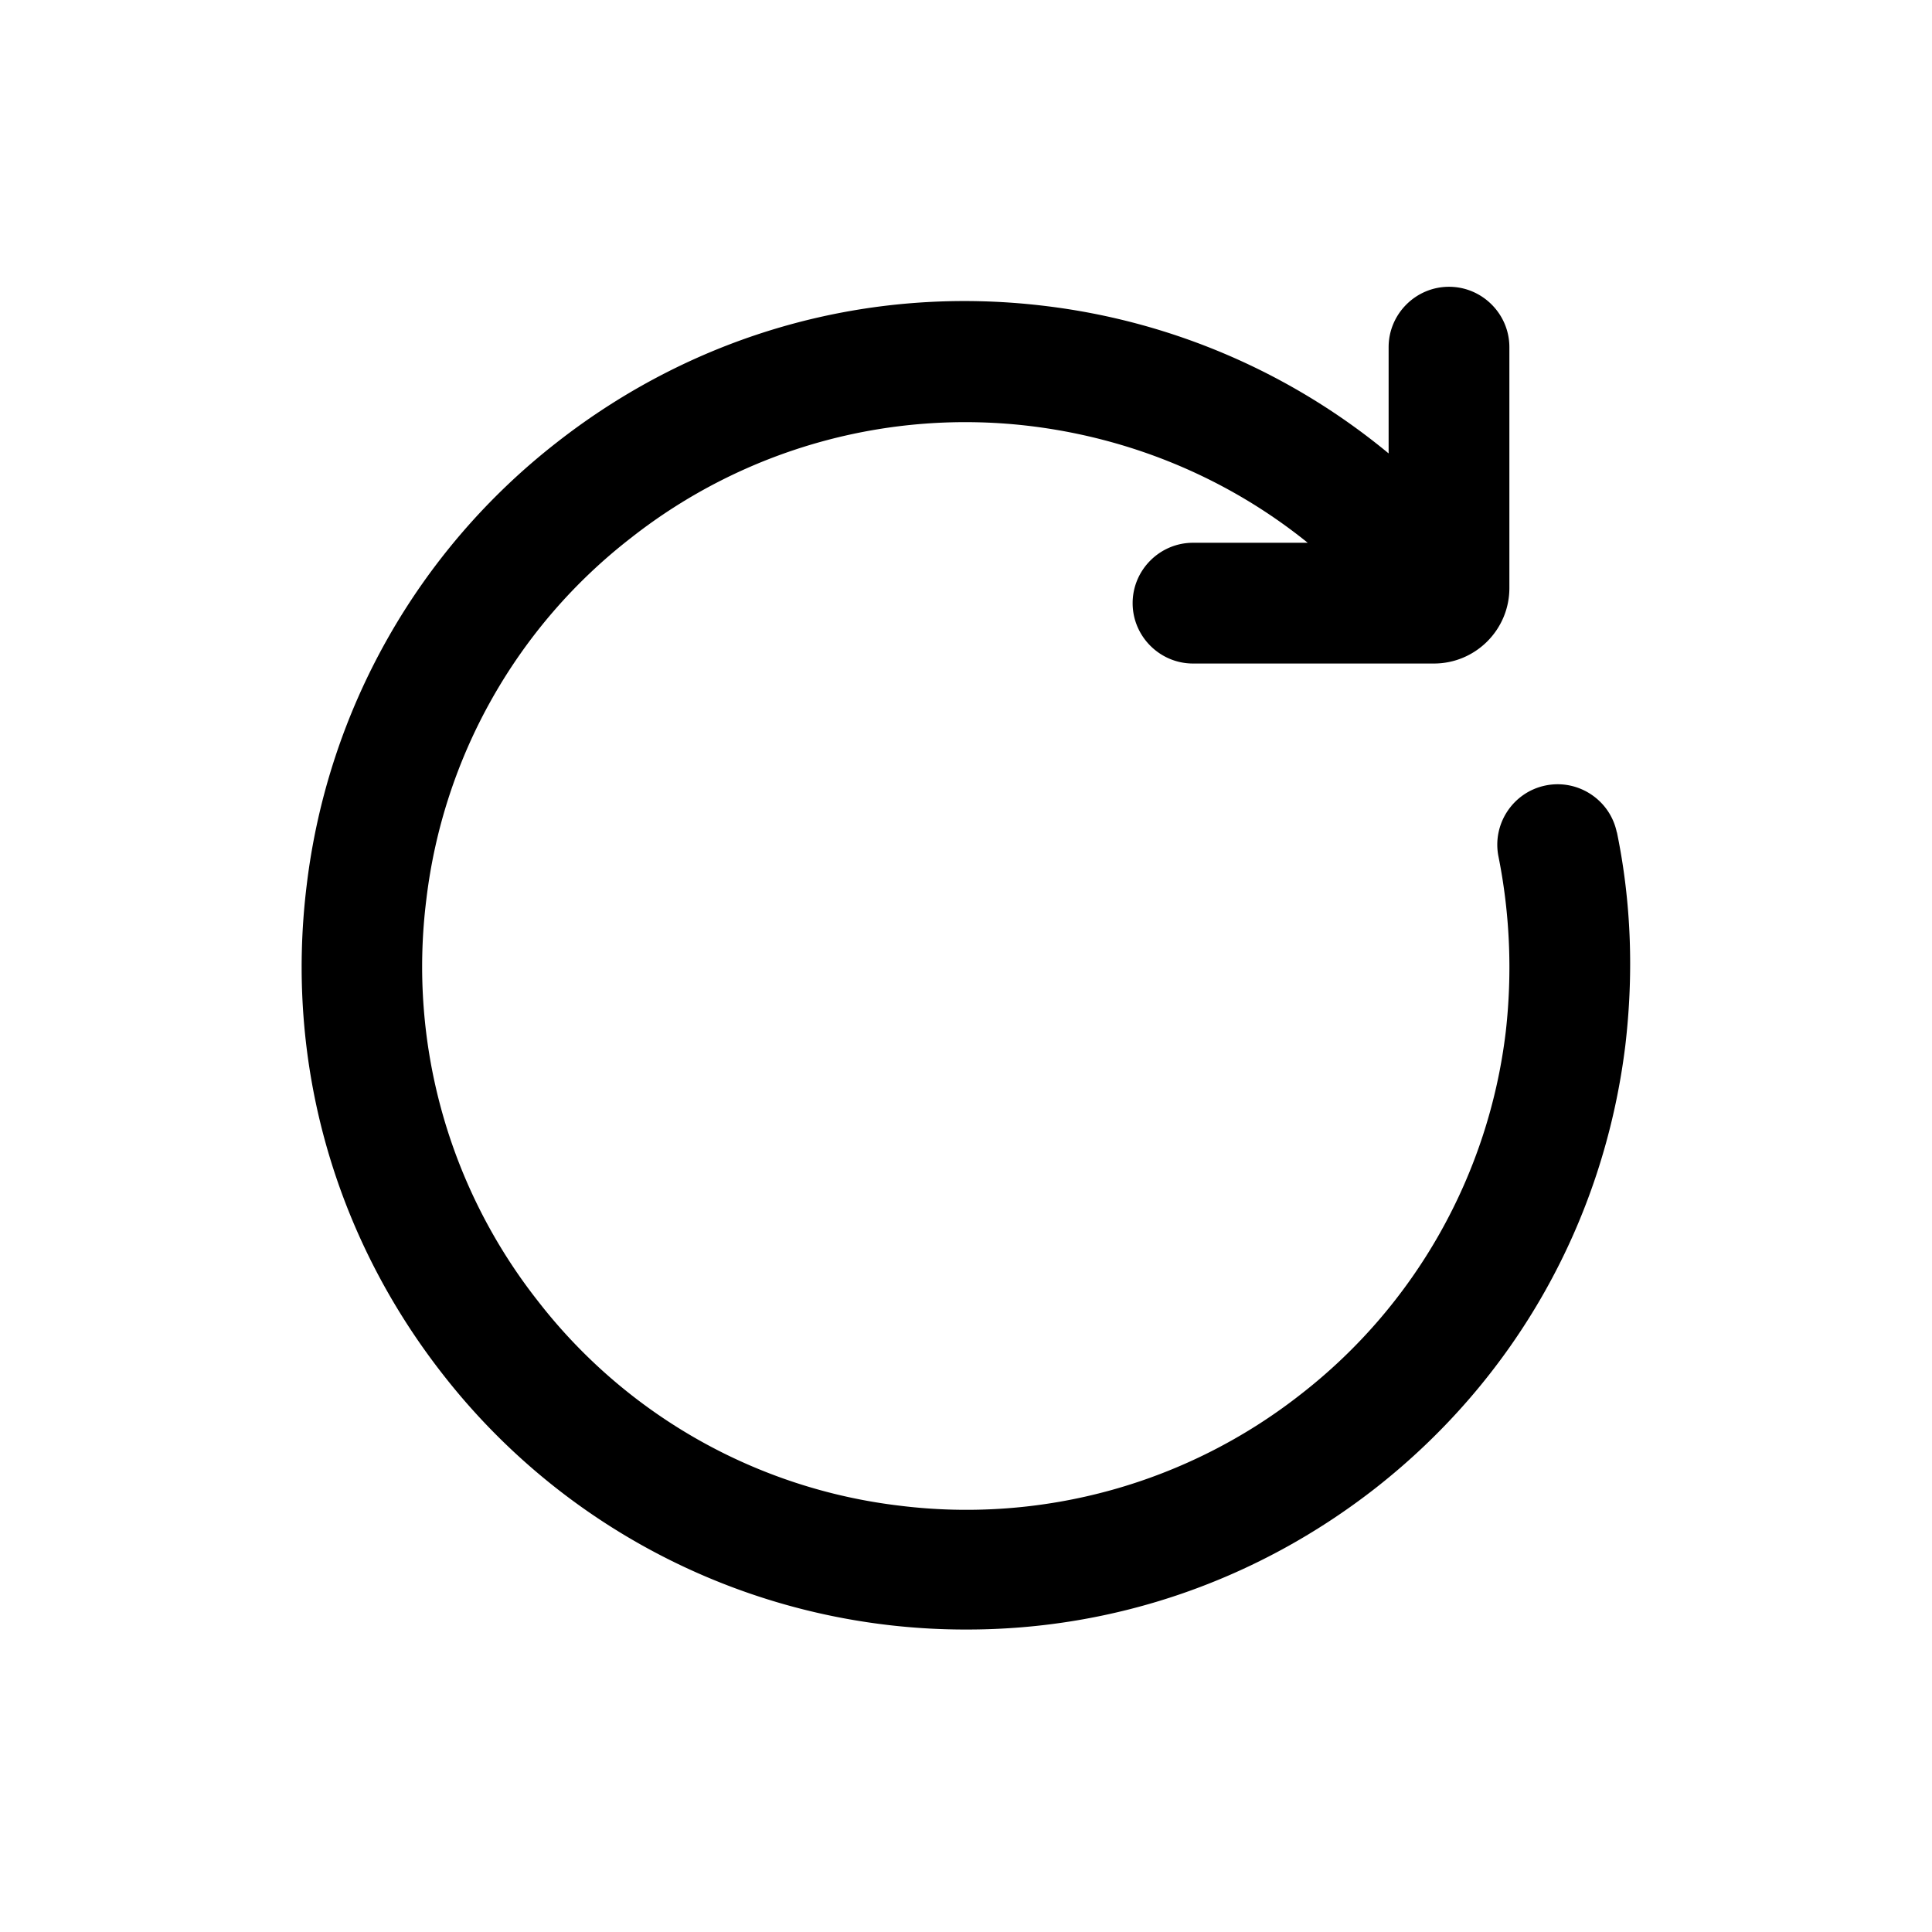 <svg xmlns="http://www.w3.org/2000/svg" viewBox="0 0 32 32"><path d="M26.78 13.79c-.11-.54-.64-.89-1.18-.78-.54.11-.89.64-.78 1.18.19.95.23 1.93.12 2.9a8.946 8.946 0 0 1-3.39 6 8.968 8.968 0 0 1-6.64 1.85 8.907 8.907 0 0 1-6-3.39 8.956 8.956 0 0 1-1.85-6.64 8.907 8.907 0 0 1 3.39-6 8.956 8.956 0 0 1 6.64-1.85c1.69.21 3.27.88 4.57 1.93h-1.9c-.55 0-1 .45-1 1s.45 1 1 1h3.99c.69 0 1.25-.56 1.25-1.25V5.75c0-.55-.45-1-1-1s-1 .45-1 1v1.76a10.98 10.98 0 0 0-5.67-2.44c-2.92-.36-5.8.45-8.11 2.26a10.949 10.949 0 0 0-4.14 7.33c-.36 2.92.45 5.8 2.26 8.11a10.971 10.971 0 0 0 8.68 4.22c2.44 0 4.8-.81 6.76-2.34 2.31-1.81 3.78-4.41 4.14-7.33.14-1.19.1-2.38-.14-3.54v.01Z"/></svg>